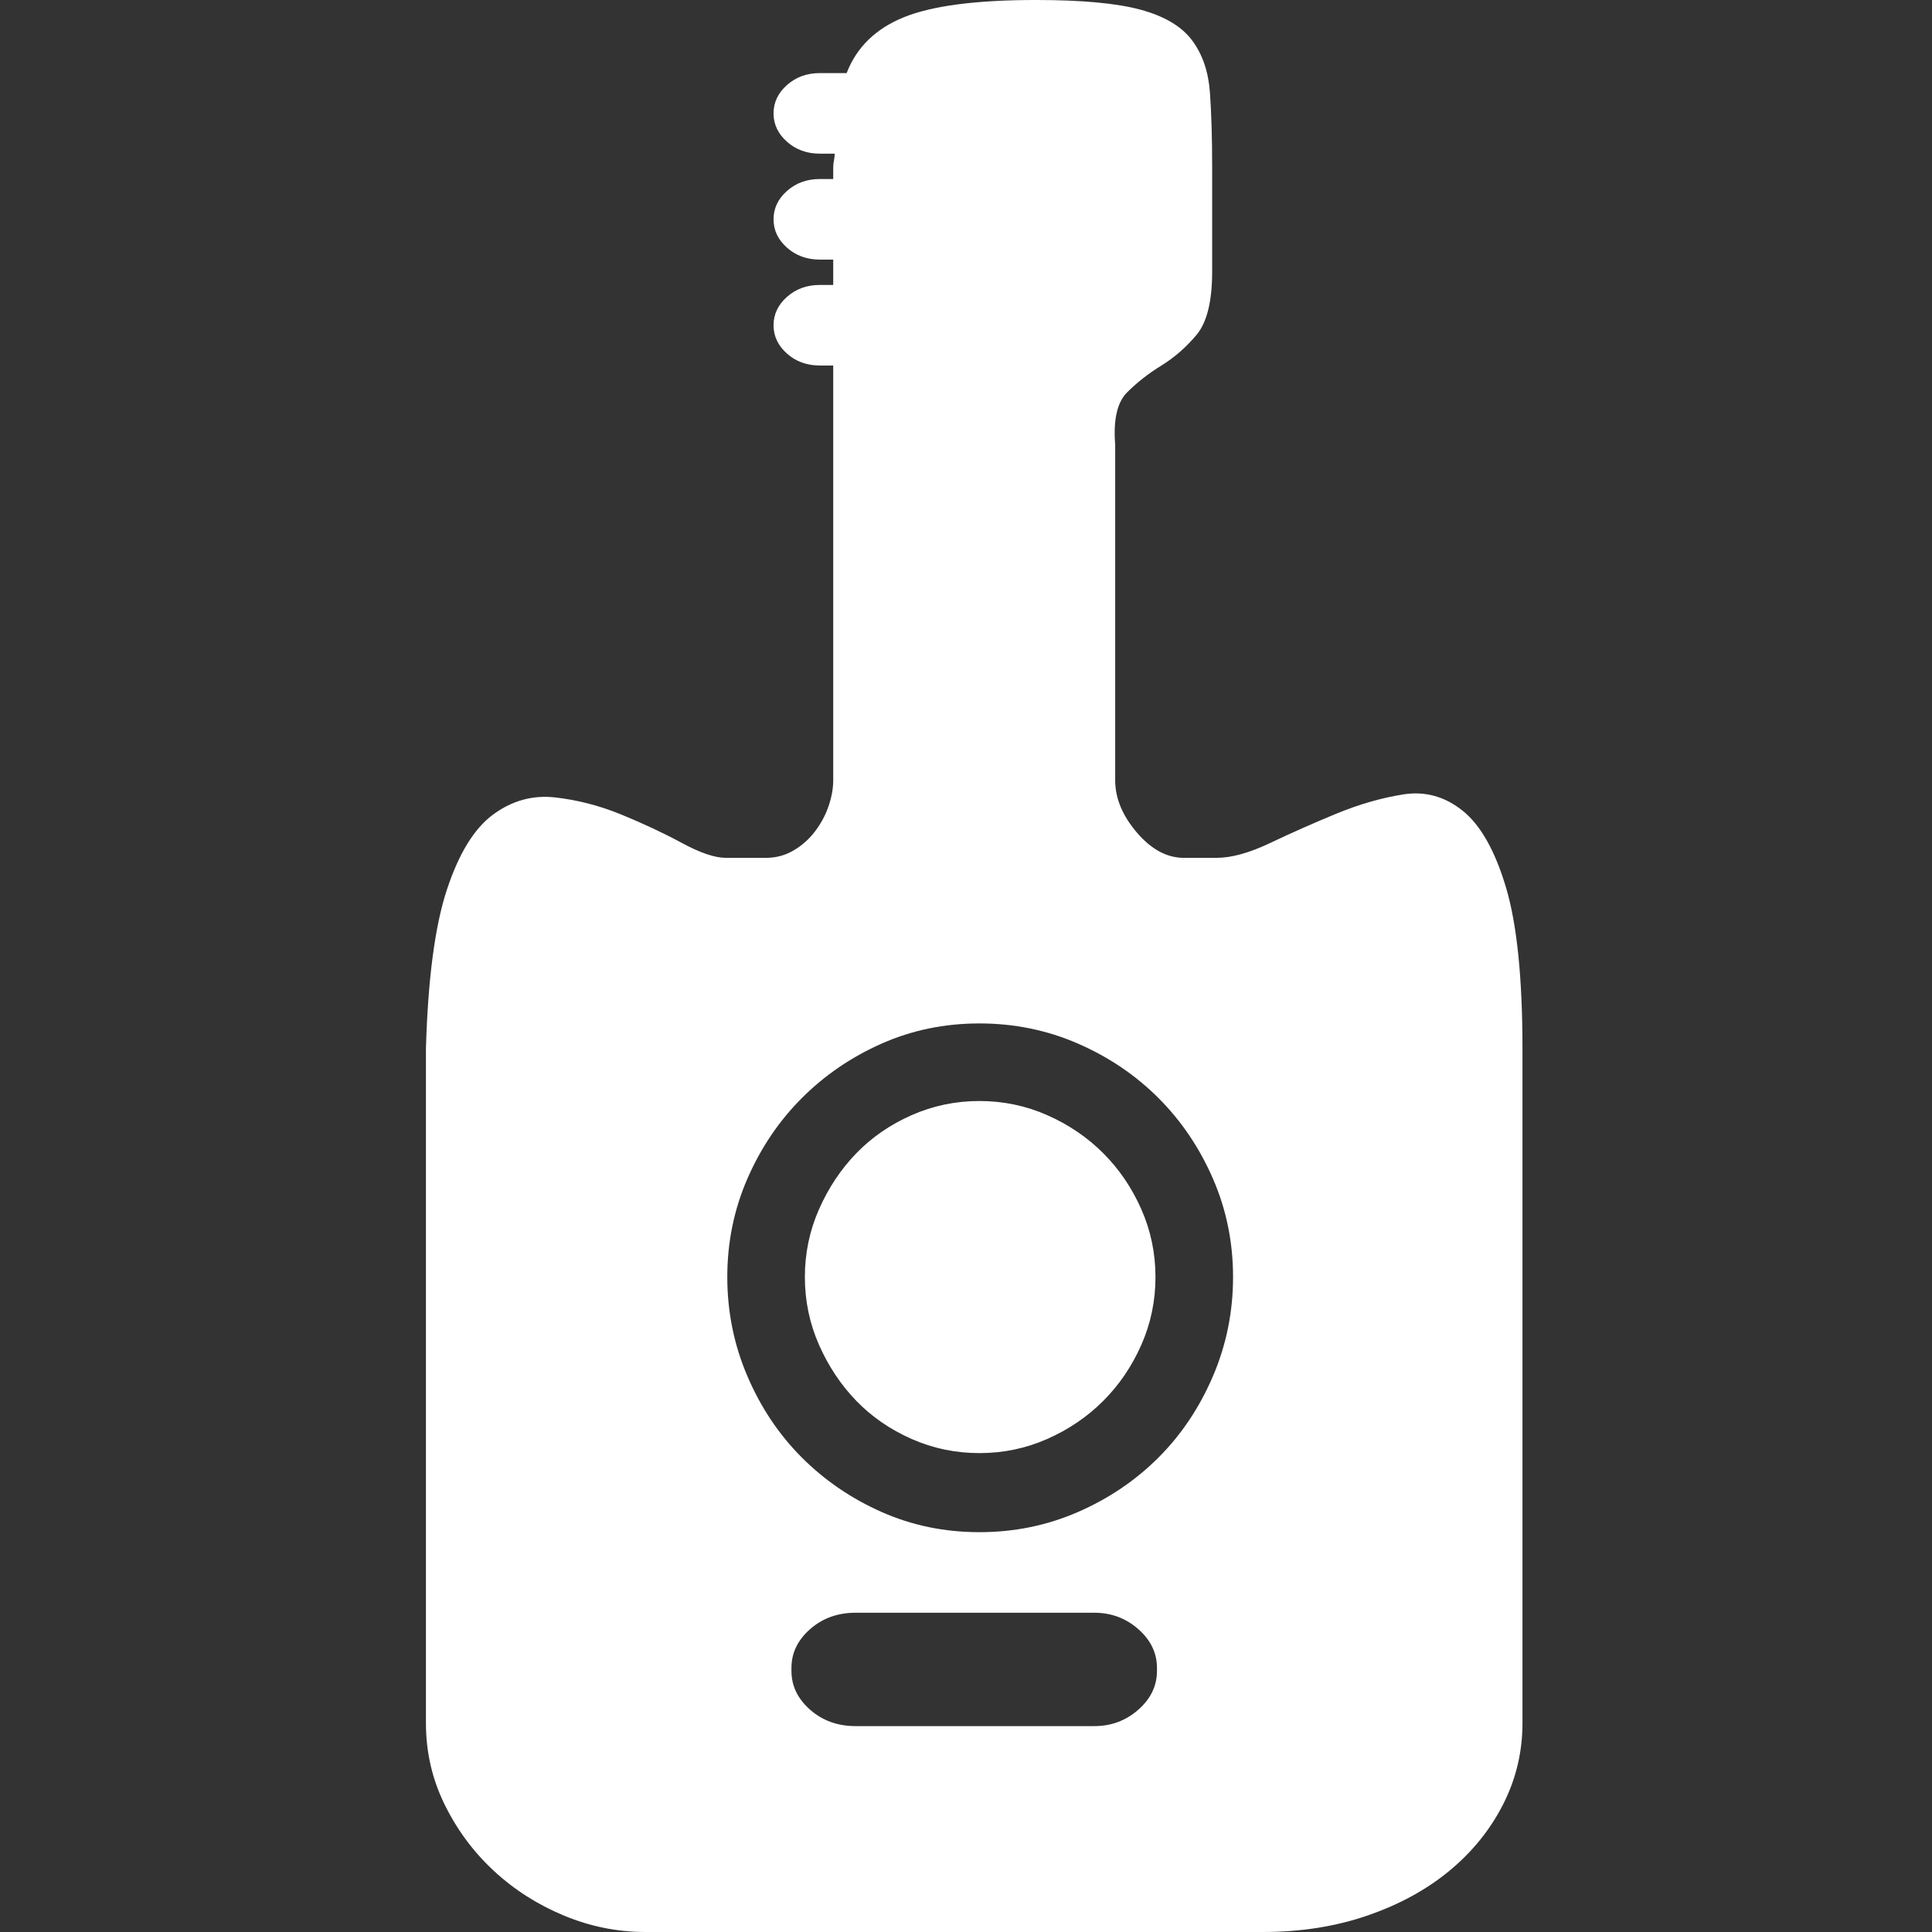 <?xml version="1.0" encoding="utf-8"?>
<!DOCTYPE svg PUBLIC "-//W3C//DTD SVG 1.1//EN" "http://www.w3.org/Graphics/SVG/1.1/DTD/svg11.dtd">
<svg version="1.1" id="图形" xmlns="http://www.w3.org/2000/svg" xmlns:xlink="http://www.w3.org/1999/xlink" x="0px" y="0px" width="1024px" height="1024px" viewBox="0 0 1024 1024" enable-background="new 0 0 1024 1024" xml:space="preserve">
  <rect x="0" y="0" width="1024" height="1024" fill="#333333" stroke="none"/>
  <path fill="#ffffff" d="M644.843 357.328q11.861 0 28.466 7.907t34.792 15.419 35.583 10.28 31.629-8.698 22.931-40.723 8.698-85.399l0-357.412q0-22.931-10.28-43.095t-28.466-35.188-43.49-23.722-55.351-8.698l-327.364 0q-22.141 0-43.095 8.698t-37.164 23.722-26.094 35.188-9.884 43.095l0 357.412q1.581 55.351 11.07 84.213t24.513 39.932 32.815 9.093 35.188-9.093 32.025-15.024 23.327-7.907l21.35 0q7.907 0 14.629 3.954t11.466 10.28 7.117 13.442 2.372 13.442l0 219.824-7.117 0q-10.28 0-17.396 6.326t-7.117 15.024 7.117 15.024 17.396 6.326l7.117 0 0 13.442-7.117 0q-10.28 0-17.396 6.326t-7.117 15.024 7.117 15.024 17.396 6.326l7.117 0 0 6.326q0 1.581 0.395 3.558t0.395 3.558l-7.907 0q-10.28 0-17.396 6.326t-7.117 15.024 7.117 15.024 17.396 6.326l14.233 0q7.907 20.559 30.443 29.653t69.98 9.093q36.374 0 55.351-5.14t27.28-16.21 9.489-27.676 1.186-39.537l0-55.351q0-23.722-8.303-33.606t-18.582-16.21-18.187-14.233-6.326-27.676l0-177.915q0-14.233 11.466-27.676t24.908-13.442l17.396 0zM613.214-72.04q0 11.861-9.884 20.559t-23.327 8.698l-126.517 0q-14.233 0-24.117-8.698t-9.884-20.559l0-1.581q0-11.861 9.884-20.559t24.117-8.698l126.517 0q13.442 0 23.327 8.698t9.884 20.559l0 1.581zM519.117-0.083q27.676 0 52.188 10.675t42.7 28.862 28.862 43.095 10.675 52.584-10.675 52.188-28.862 42.7-42.7 28.862-52.188 10.675-51.793-10.675-42.304-28.862-28.862-42.7-10.675-52.188 10.675-52.584 28.862-43.095 42.304-28.862 51.793-10.675zM519.117 228.439q18.978 0 35.978-7.512t29.653-20.164 20.164-29.653 7.512-35.978-7.512-35.978-20.164-29.653-29.653-20.164-35.978-7.512-35.978 7.512-29.257 20.164-19.768 29.653-7.512 35.978 7.512 35.978 19.768 29.653 29.257 20.164 35.978 7.512z" transform="translate(0, 812) scale(1, -1)"/>
</svg>
